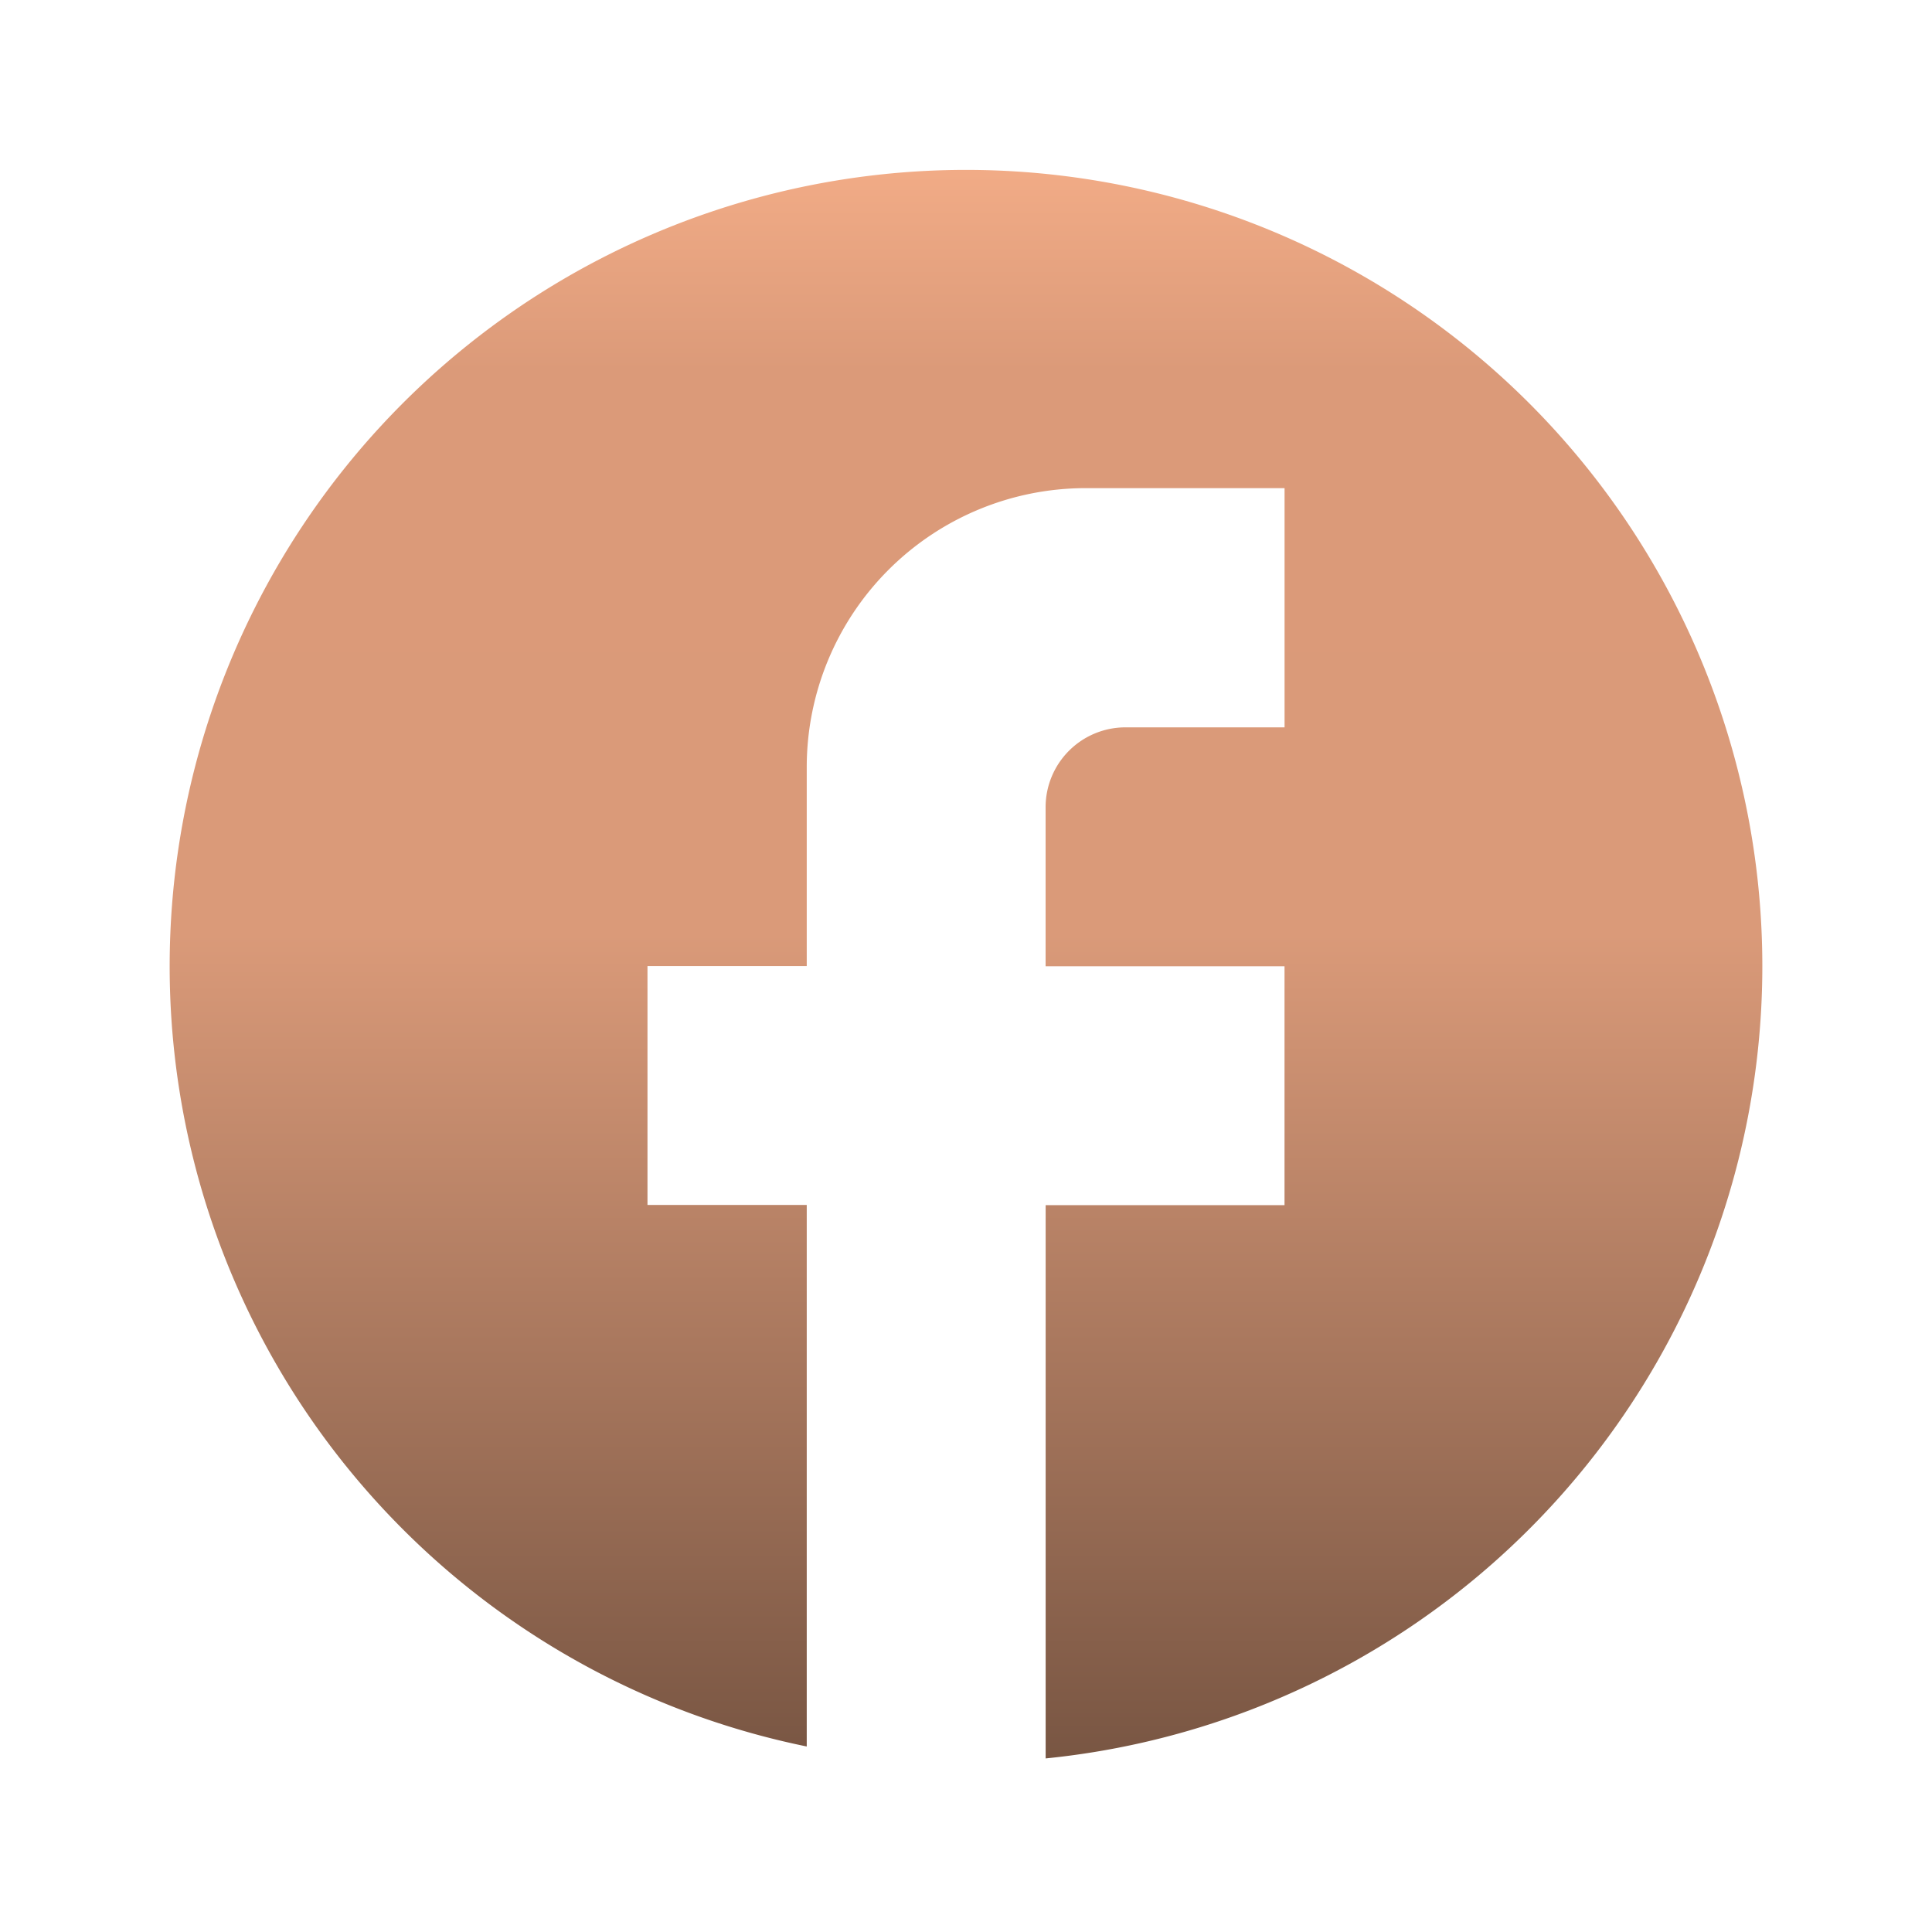 <svg xmlns="http://www.w3.org/2000/svg" xmlns:xlink="http://www.w3.org/1999/xlink" width="44" height="44" viewBox="0 0 44 44">
  <defs>
    <linearGradient id="linear-gradient" x1="0.5" x2="0.5" y2="1" gradientUnits="objectBoundingBox">
      <stop offset="0" stop-color="#f1ab86"/>
      <stop offset="0.125" stop-color="#db9a79"/>
      <stop offset="0.481" stop-color="#da9a79"/>
      <stop offset="1" stop-color="#795643"/>
    </linearGradient>
  </defs>
  <g id="facebook" transform="translate(0.434 0.435)">
    <rect id="Rectangle_23" data-name="Rectangle 23" width="44" height="44" transform="translate(-0.434 -0.434)" fill="none"/>
    <path id="Path_147" data-name="Path 147" d="M38.272,20.136A18.136,18.136,0,1,0,16.509,37.91V25.577H12.882V20.136h3.627V15.6a6.355,6.355,0,0,1,6.348-6.348h4.534V14.7H23.763a1.819,1.819,0,0,0-1.814,1.814v3.627h5.441v5.441H21.95v12.6A18.134,18.134,0,0,0,38.272,20.136Z" transform="translate(1.43 1.43)" fill="url(#linear-gradient)"/>
  </g>
</svg>
